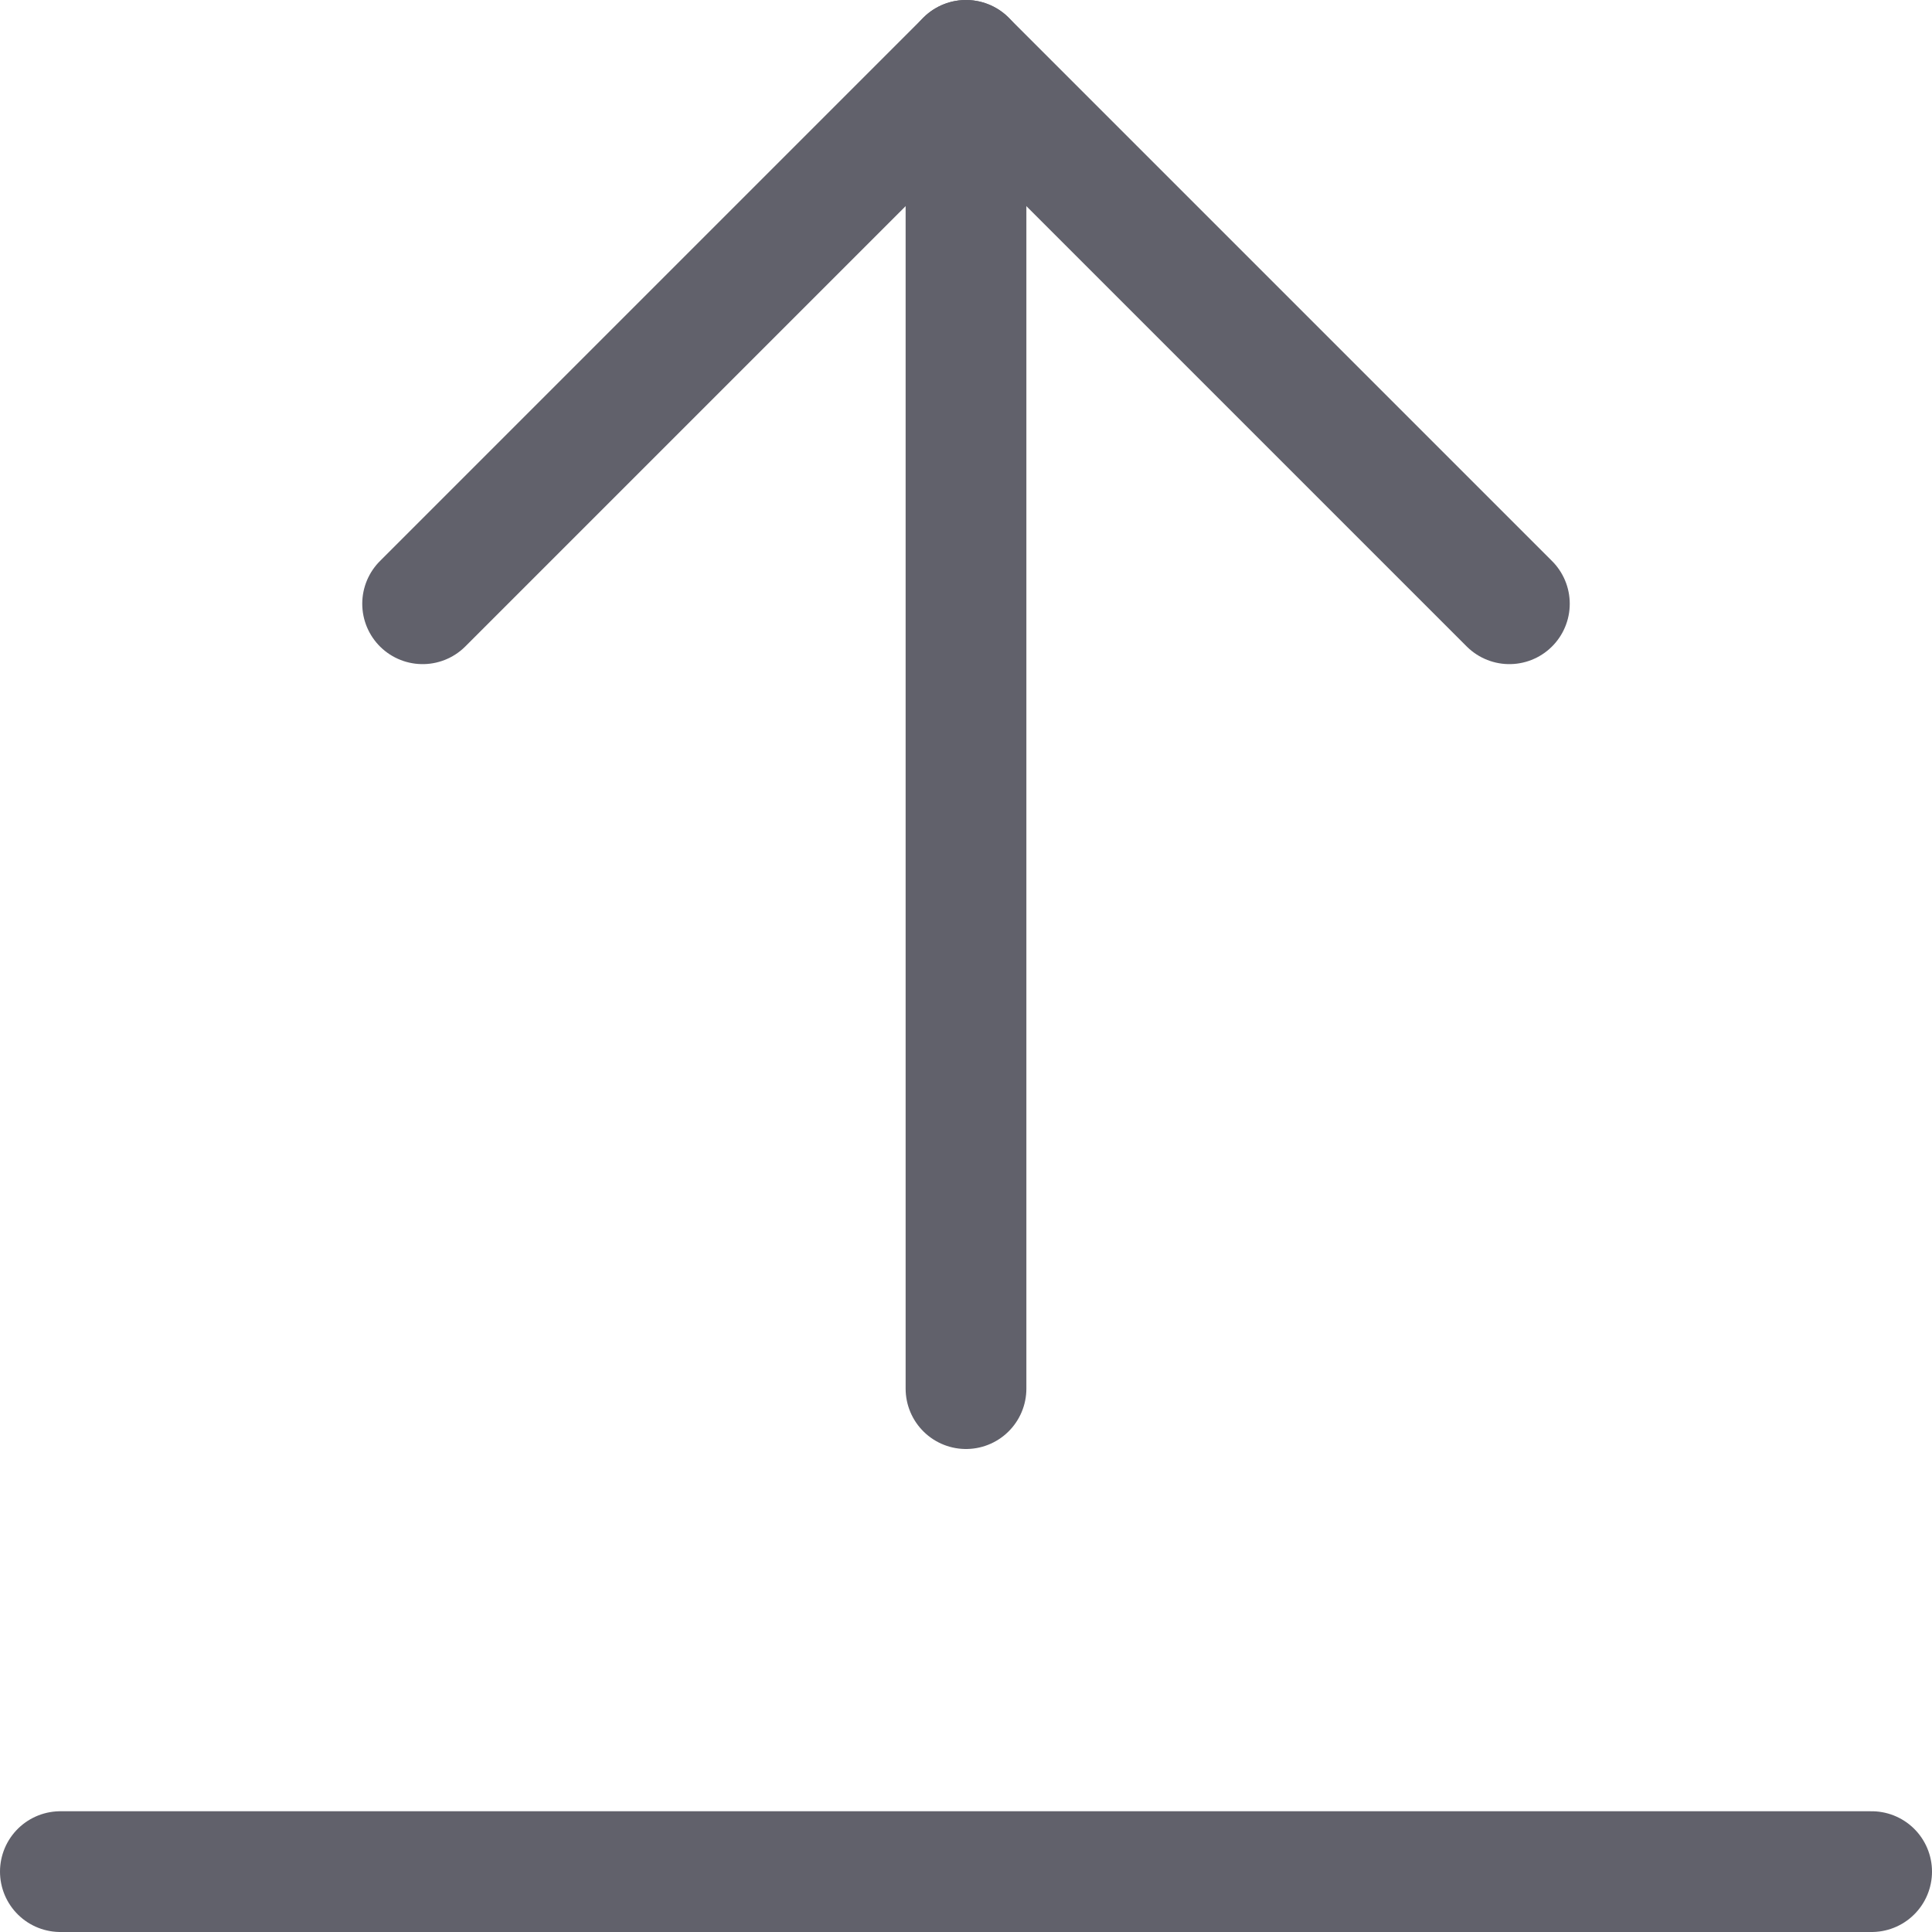 <svg xmlns="http://www.w3.org/2000/svg" height="24" width="24" viewBox="0 0 16 16"><line x1="8" y1="11.5" x2="8" y2="0.5" fill="none" stroke="#61616b" stroke-linecap="round" stroke-linejoin="round"></line><polyline points="12.5 5 8 0.5 3.5 5" fill="none" stroke="#61616b" stroke-linecap="round" stroke-linejoin="round"></polyline><line data-color="color-2" x1="15.5" y1="15.5" x2="0.5" y2="15.5" fill="none" stroke="#61616b" stroke-linecap="round" stroke-linejoin="round"></line></svg>